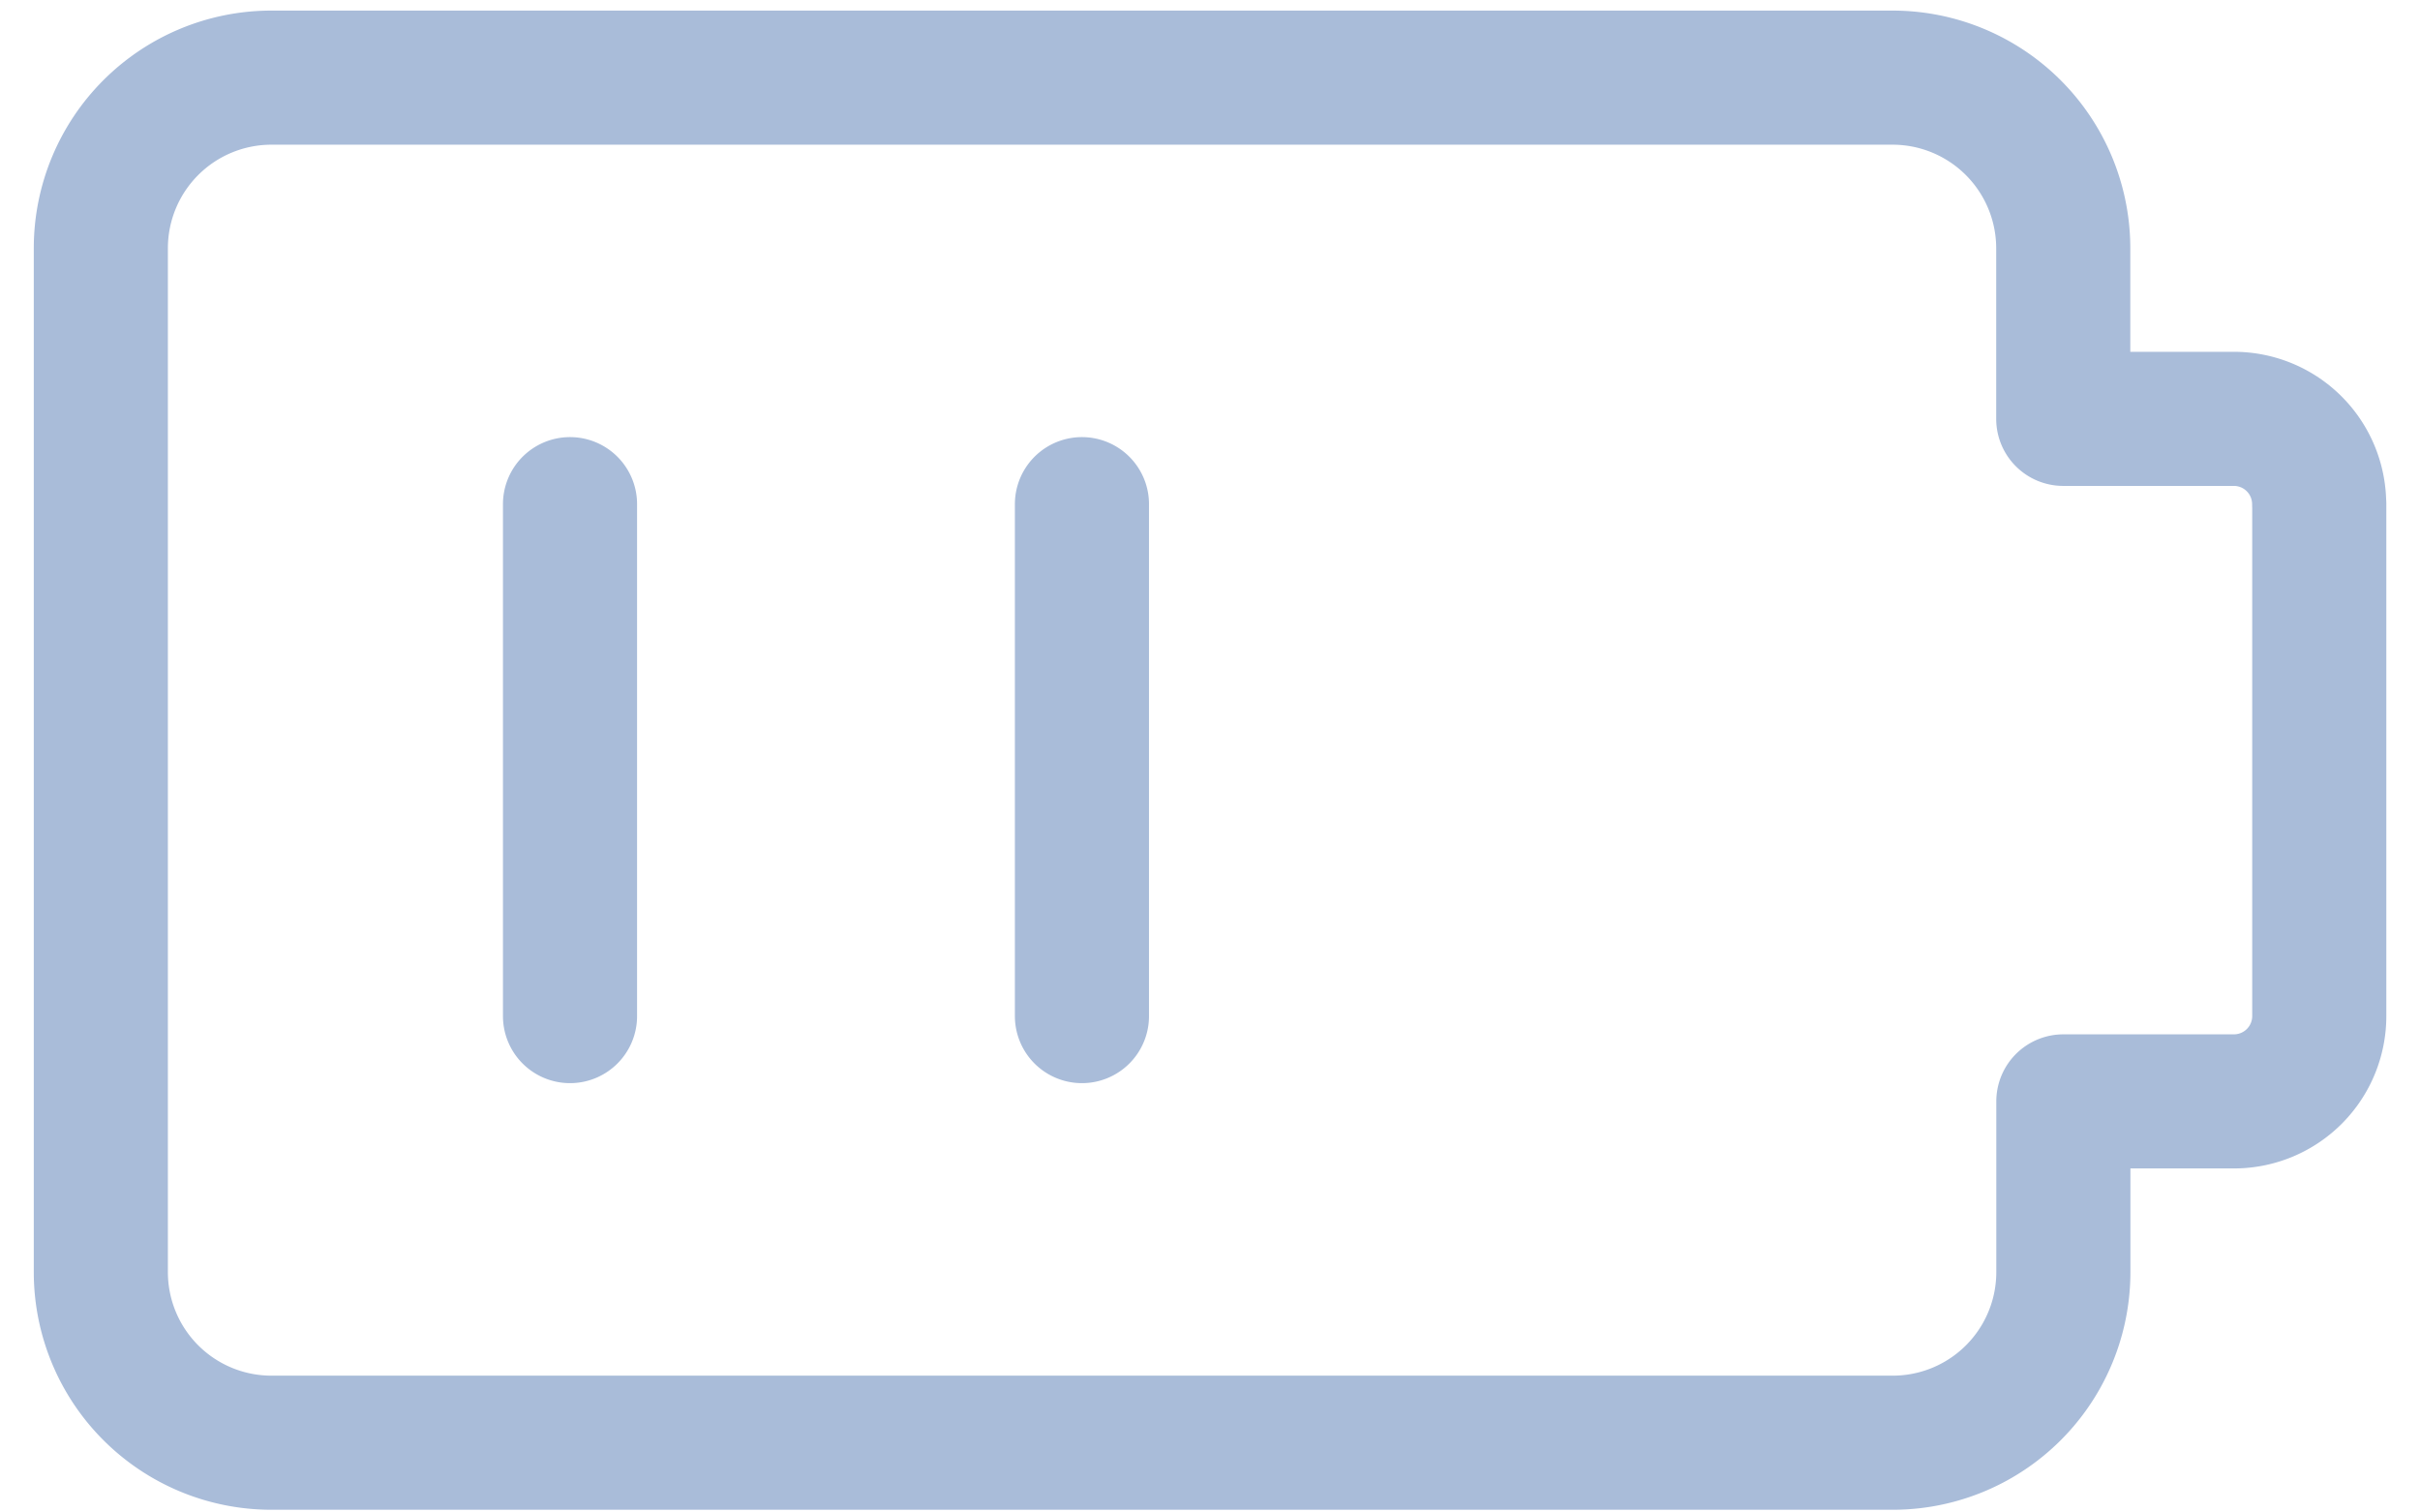 <svg width="24" height="15" fill="none" xmlns="http://www.w3.org/2000/svg"><path d="M23 5a.846.846 0 00-.846-.846h-1.692V2.462A1.693 1.693 0 0018.768.77H2.692A1.692 1.692 0 001 2.462v10.154a1.692 1.692 0 001.692 1.692H18.77a1.692 1.692 0 001.693-1.692v-1.693h1.692a.846.846 0 00.846-.846V5zM5.653 5v5.077M10.73 5v5.077" stroke="#A9BCD9" stroke-width="1.33" stroke-linecap="round" stroke-linejoin="round"/></svg>
